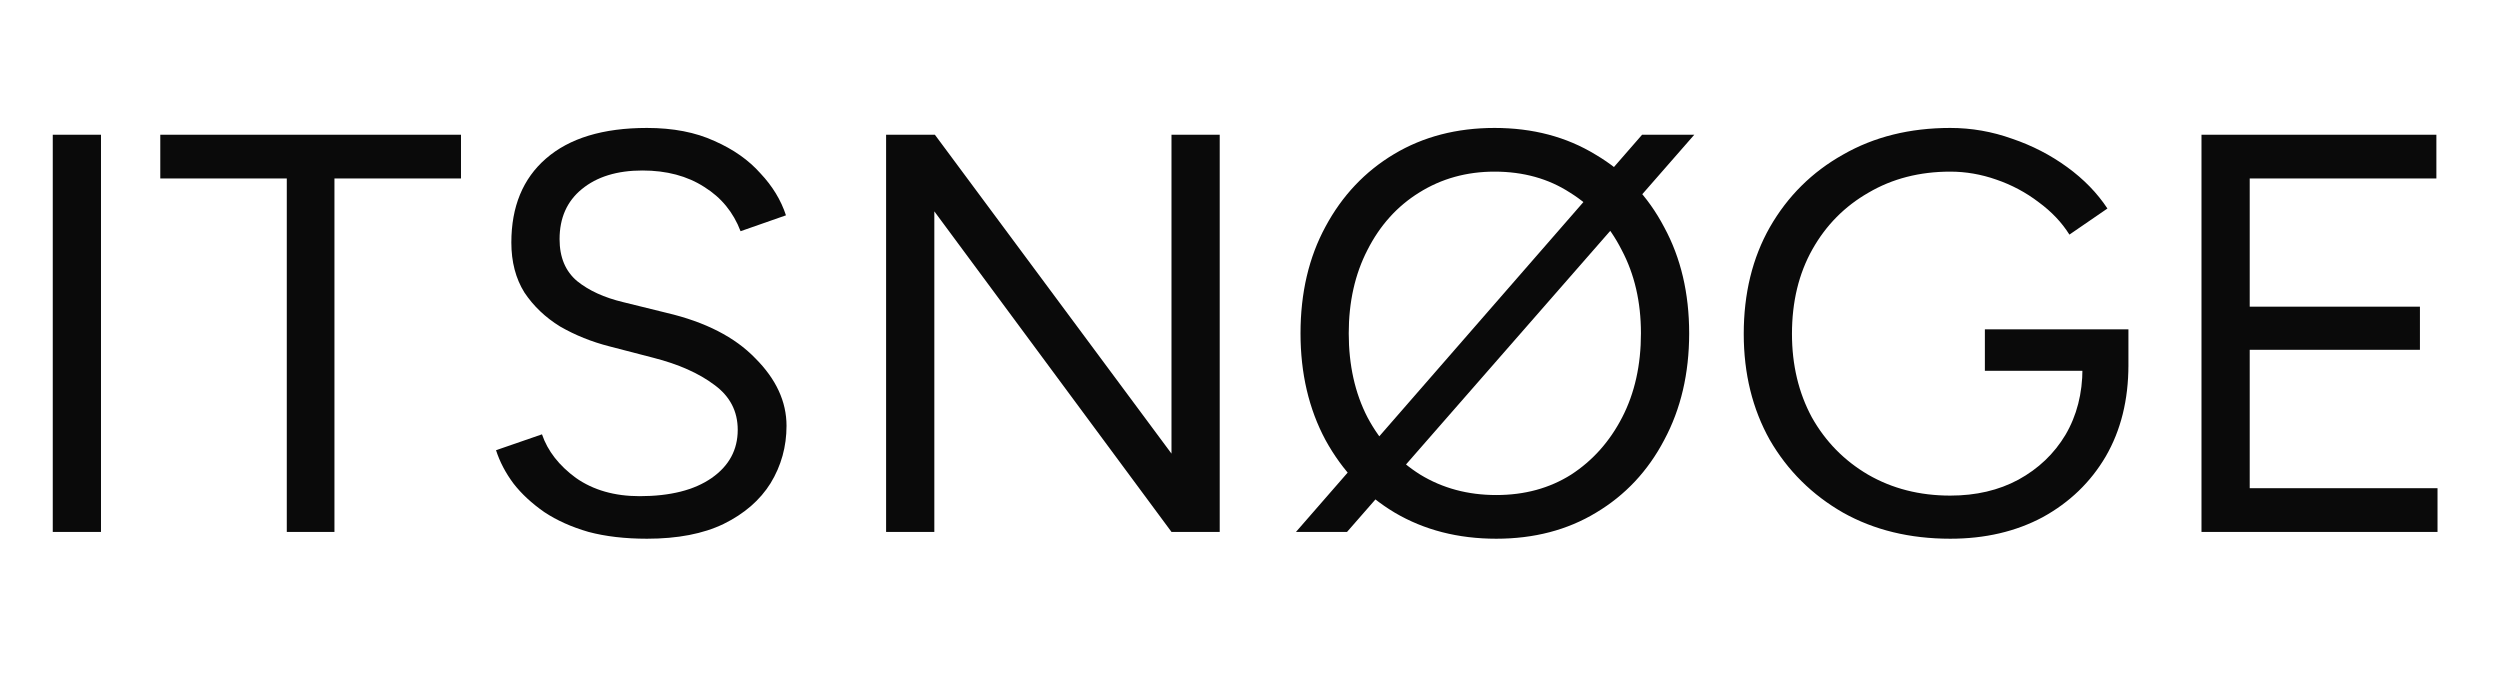 <svg width="141" height="38" viewBox="0 0 141 38" fill="none" xmlns="http://www.w3.org/2000/svg">
<path d="M2.976 30V7.6H5.696V30H2.976ZM16.175 30V10.064H9.04V7.6H26V10.064H18.863V30H16.175ZM36.488 30.384C35.25 30.384 34.152 30.256 33.192 30C32.232 29.723 31.4 29.349 30.696 28.88C29.992 28.389 29.416 27.856 28.968 27.28C28.52 26.683 28.189 26.053 27.976 25.392L30.568 24.496C30.888 25.435 31.528 26.256 32.488 26.96C33.469 27.643 34.664 27.984 36.072 27.984C37.8 27.984 39.154 27.643 40.136 26.96C41.117 26.277 41.608 25.371 41.608 24.24C41.608 23.195 41.17 22.352 40.296 21.712C39.421 21.051 38.269 20.539 36.84 20.176L34.376 19.536C33.373 19.28 32.445 18.907 31.592 18.416C30.76 17.904 30.088 17.264 29.576 16.496C29.085 15.707 28.84 14.768 28.84 13.68C28.84 11.653 29.49 10.075 30.792 8.944C32.114 7.792 34.013 7.216 36.488 7.216C37.96 7.216 39.229 7.461 40.296 7.952C41.362 8.421 42.226 9.029 42.888 9.776C43.57 10.501 44.05 11.291 44.328 12.144L41.768 13.04C41.362 11.973 40.68 11.141 39.72 10.544C38.76 9.925 37.597 9.616 36.232 9.616C34.802 9.616 33.661 9.968 32.808 10.672C31.976 11.355 31.56 12.293 31.56 13.488C31.56 14.512 31.89 15.301 32.552 15.856C33.213 16.389 34.077 16.784 35.144 17.04L37.608 17.648C39.784 18.16 41.448 19.013 42.6 20.208C43.773 21.381 44.36 22.651 44.36 24.016C44.36 25.189 44.061 26.267 43.464 27.248C42.866 28.208 41.981 28.976 40.808 29.552C39.656 30.107 38.216 30.384 36.488 30.384Z" fill="#0A0A0A"/>
<path d="M49.976 30V7.6H52.728L66.072 25.584V7.6H68.792V30H66.072L52.696 11.92V30H49.976ZM73.093 30L92.613 7.6H95.557L75.973 30H73.093ZM84.389 30.384C82.235 30.384 80.325 29.893 78.661 28.912C77.019 27.931 75.717 26.565 74.757 24.816C73.819 23.067 73.349 21.061 73.349 18.8C73.349 16.517 73.819 14.512 74.757 12.784C75.696 11.035 76.987 9.669 78.629 8.688C80.272 7.707 82.16 7.216 84.293 7.216C86.448 7.216 88.347 7.717 89.989 8.72C91.653 9.701 92.944 11.067 93.861 12.816C94.8 14.544 95.269 16.539 95.269 18.8C95.269 21.061 94.8 23.067 93.861 24.816C92.944 26.565 91.664 27.931 90.021 28.912C88.4 29.893 86.523 30.384 84.389 30.384ZM84.389 27.92C85.989 27.92 87.397 27.536 88.613 26.768C89.829 25.979 90.789 24.901 91.493 23.536C92.197 22.171 92.549 20.592 92.549 18.8C92.549 17.029 92.187 15.461 91.461 14.096C90.757 12.709 89.787 11.632 88.549 10.864C87.333 10.075 85.915 9.68 84.293 9.68C82.715 9.68 81.296 10.075 80.037 10.864C78.8 11.632 77.829 12.709 77.125 14.096C76.421 15.461 76.069 17.029 76.069 18.8C76.069 20.592 76.421 22.171 77.125 23.536C77.851 24.901 78.843 25.979 80.101 26.768C81.36 27.536 82.789 27.92 84.389 27.92ZM109.995 30.384C107.712 30.384 105.696 29.893 103.947 28.912C102.198 27.909 100.822 26.544 99.819 24.816C98.838 23.067 98.347 21.072 98.347 18.832C98.347 16.549 98.838 14.544 99.819 12.816C100.822 11.067 102.198 9.701 103.947 8.72C105.696 7.717 107.712 7.216 109.995 7.216C111.19 7.216 112.352 7.419 113.483 7.824C114.614 8.208 115.648 8.741 116.587 9.424C117.526 10.107 118.283 10.885 118.859 11.76L116.715 13.232C116.288 12.549 115.712 11.941 114.987 11.408C114.262 10.853 113.462 10.427 112.587 10.128C111.734 9.829 110.87 9.68 109.995 9.68C108.267 9.68 106.731 10.075 105.387 10.864C104.043 11.632 102.987 12.699 102.219 14.064C101.451 15.429 101.067 17.019 101.067 18.832C101.067 20.581 101.44 22.149 102.187 23.536C102.955 24.901 104.011 25.979 105.355 26.768C106.72 27.557 108.267 27.952 109.995 27.952C111.446 27.952 112.726 27.653 113.835 27.056C114.966 26.437 115.851 25.595 116.491 24.528C117.131 23.44 117.451 22.192 117.451 20.784L120.043 20.592C120.043 22.555 119.616 24.272 118.763 25.744C117.91 27.195 116.726 28.336 115.211 29.168C113.696 29.979 111.958 30.384 109.995 30.384ZM111.947 20.912V18.576H120.043V20.688L118.763 20.912H111.947ZM124.164 30V7.6H137.412V10.064H126.884V17.296H136.484V19.728H126.884V27.536H137.476V30H124.164Z" fill="#0A0A0A"/>
</svg>

